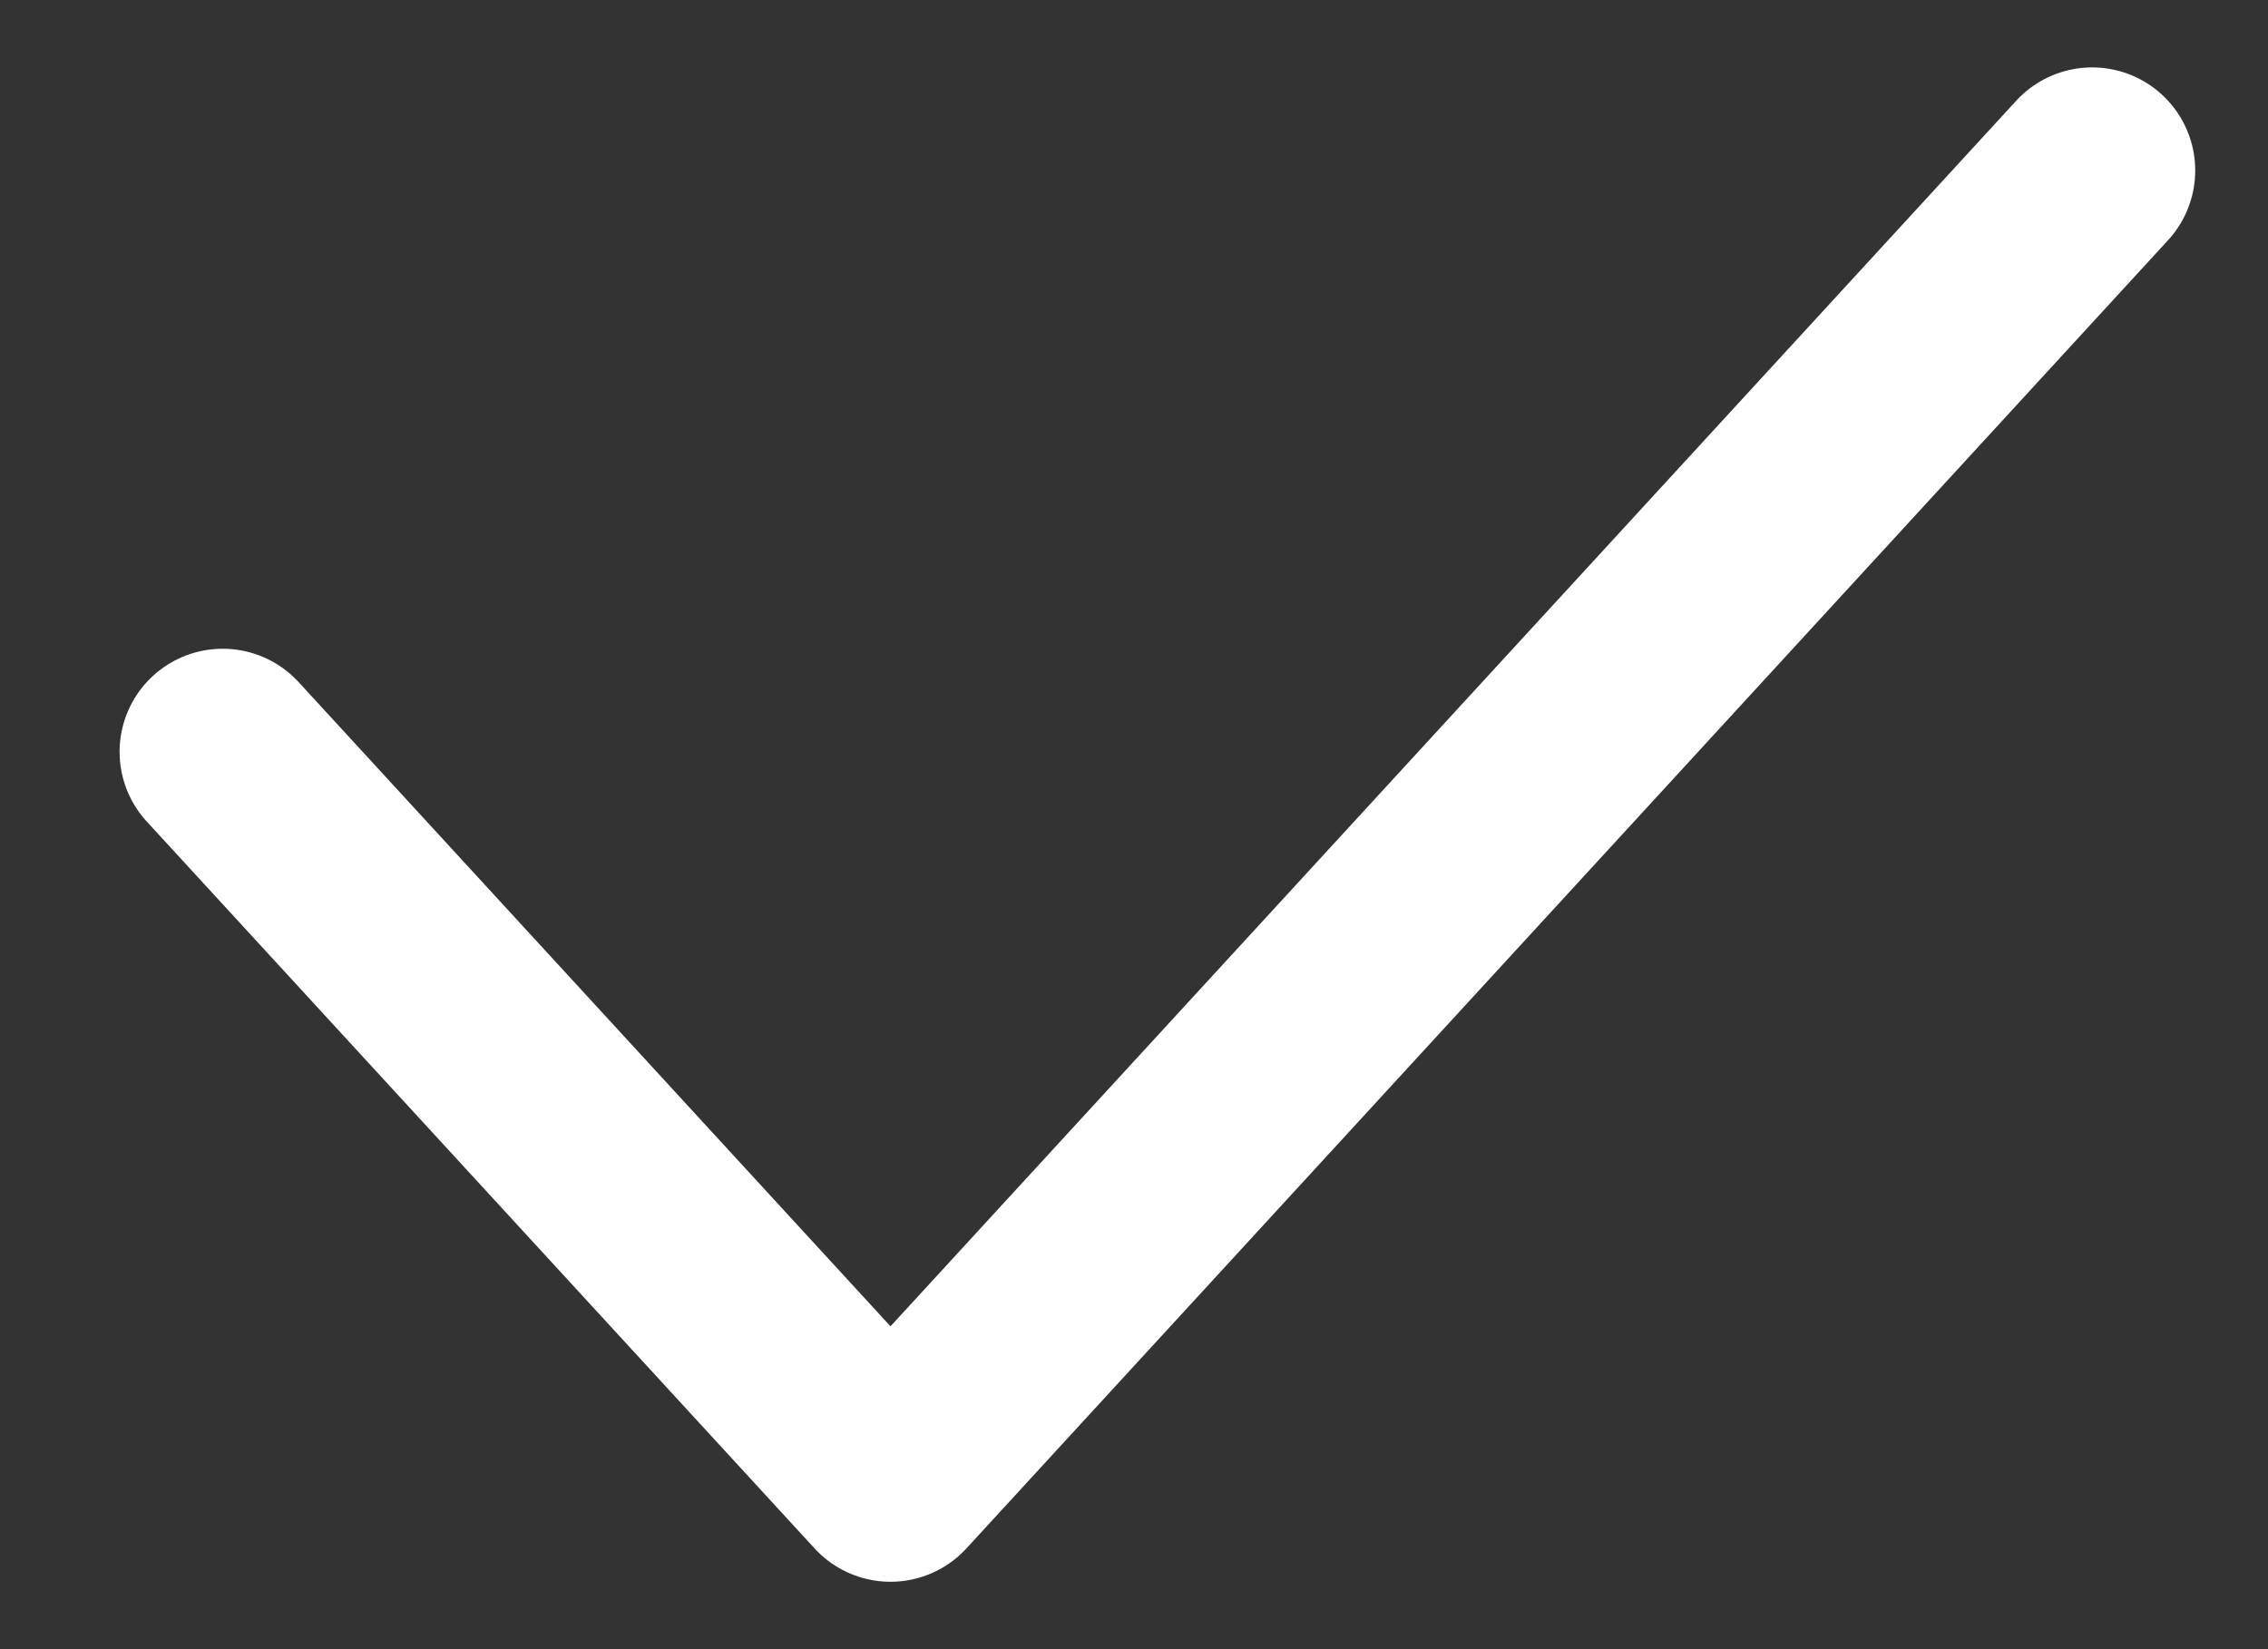<svg width="11" height="8" viewBox="0 0 11 8" fill="none" xmlns="http://www.w3.org/2000/svg">
<rect x="0" y="0" width="11" height="8" fill="#333333" stroke="none"/>
<path d="M1.08 3.647L4.319 7.173L10.147 0.827" stroke="#FFFFFF" stroke-linecap="round" stroke-linejoin="round"/>
</svg>
